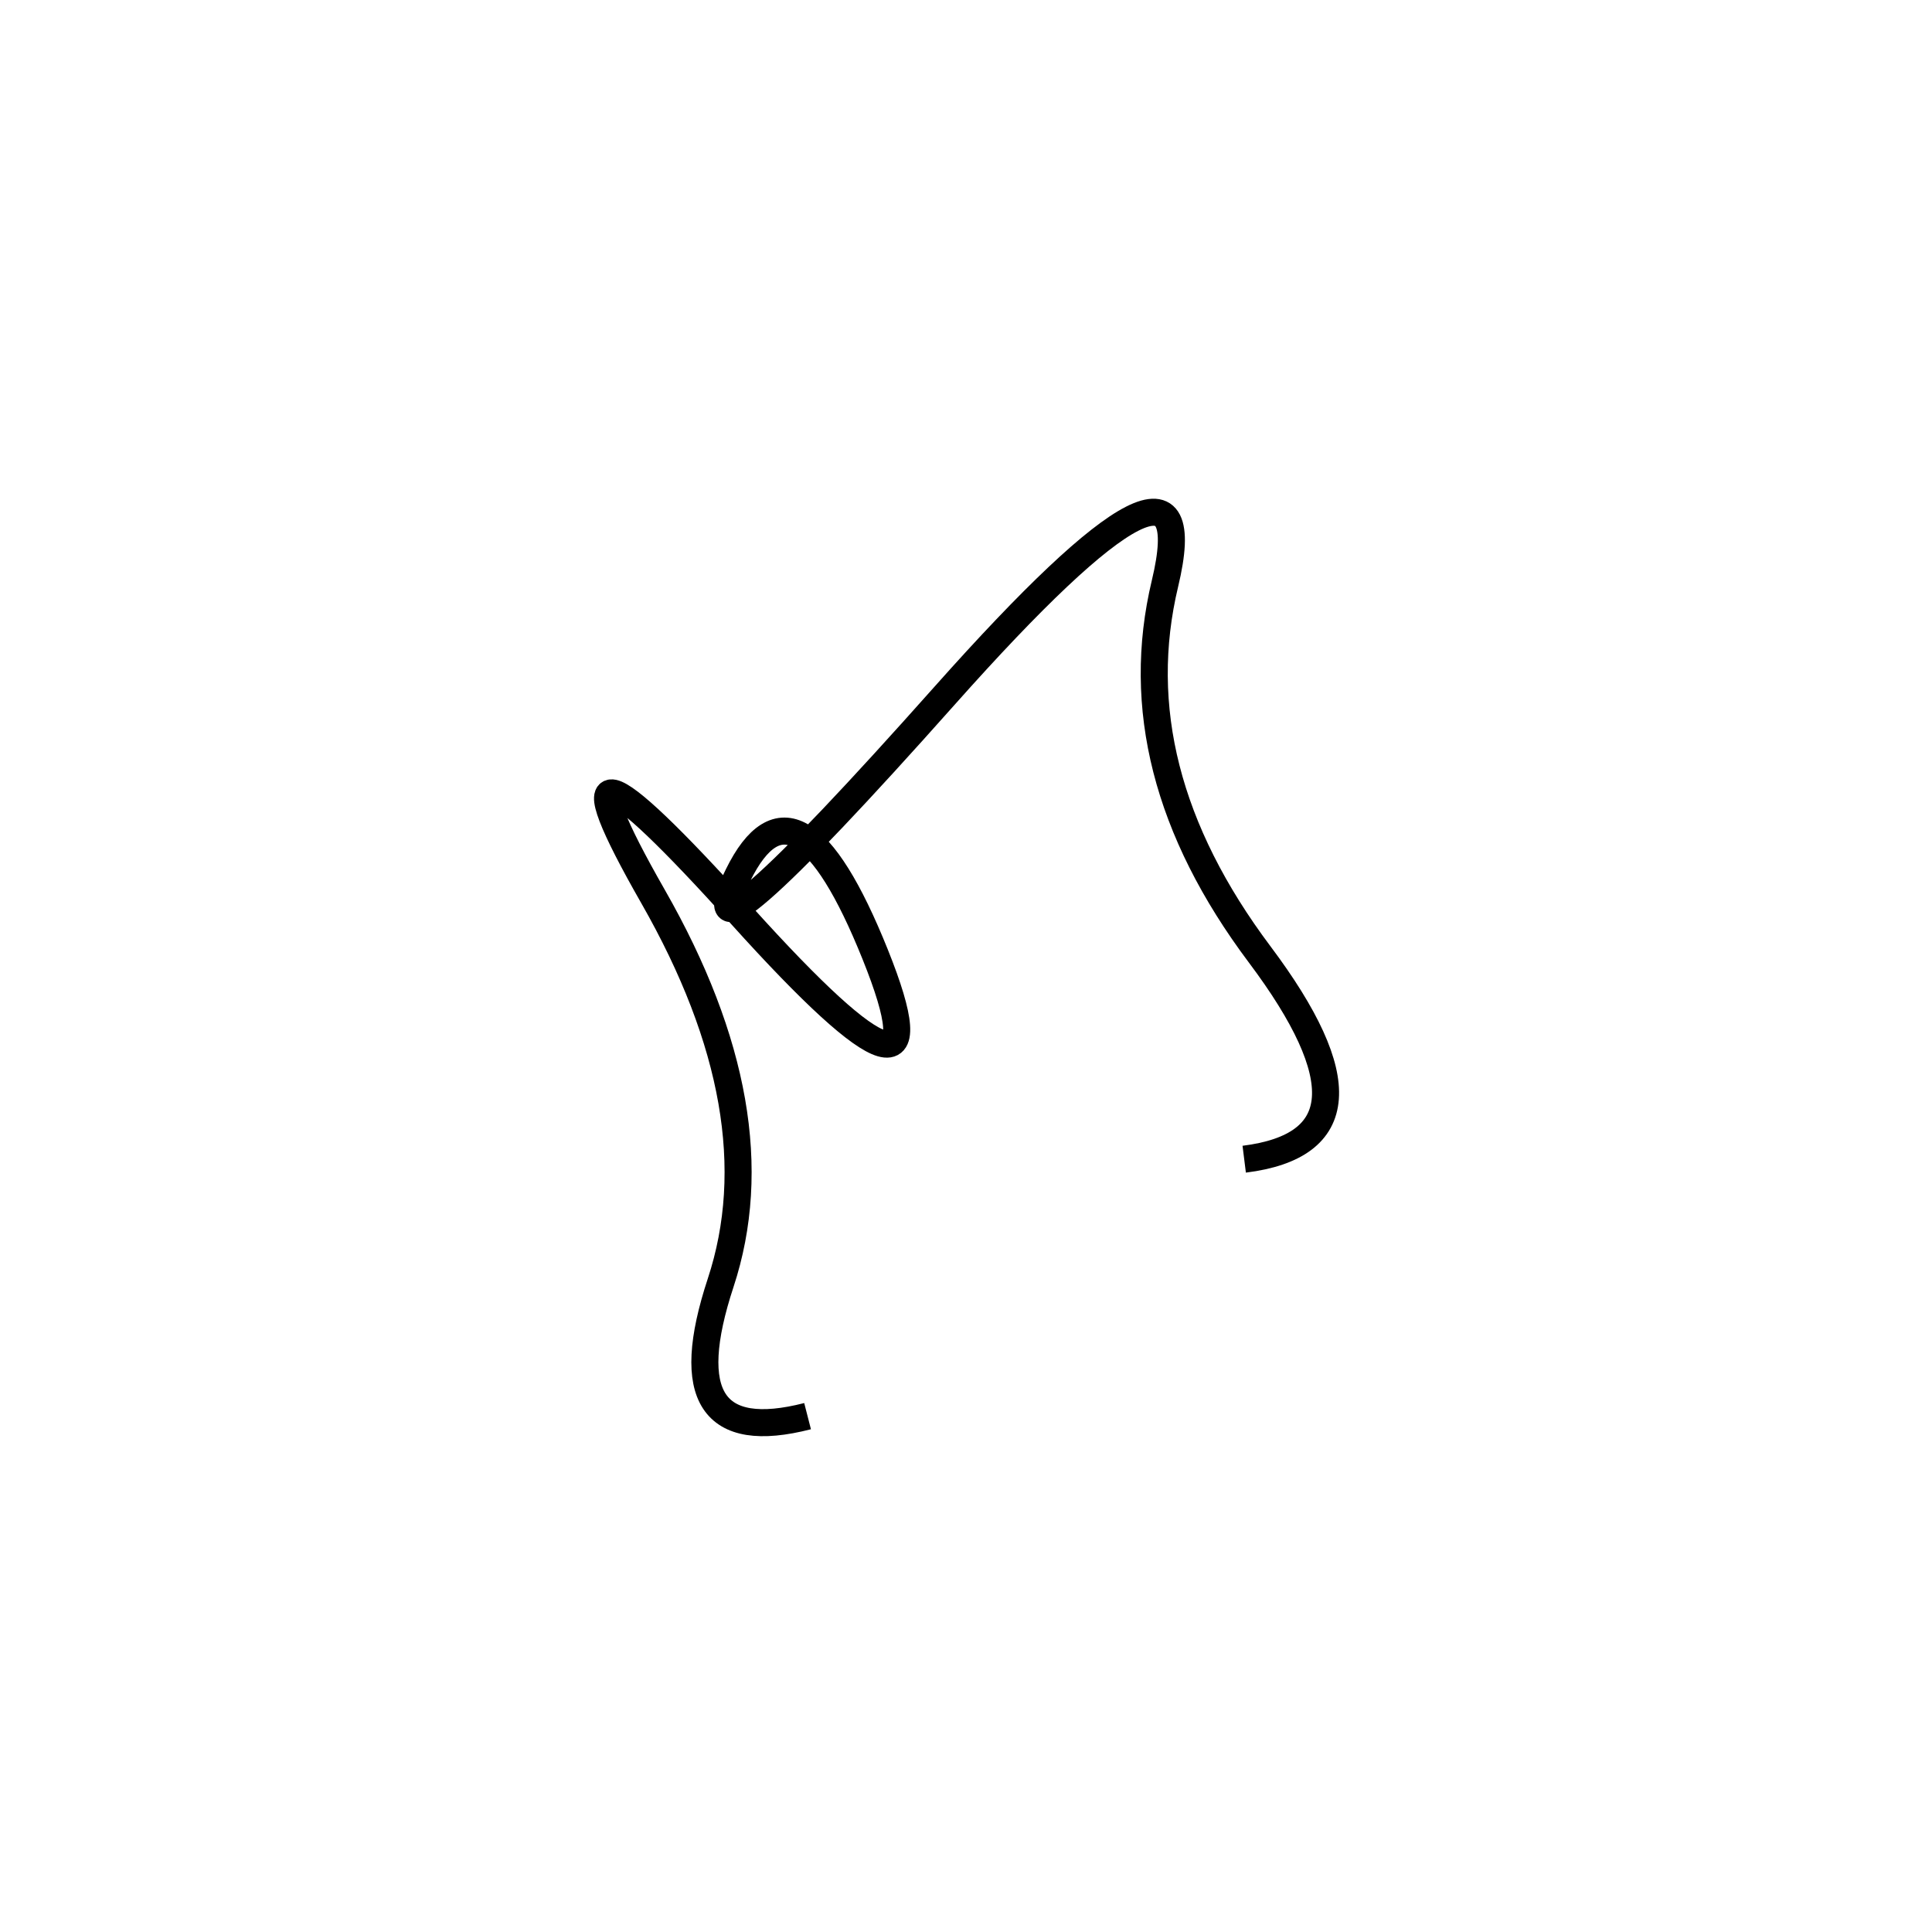 <svg xmlns="http://www.w3.org/2000/svg" viewBox="0 -14 500 500"><rect x="-250" y="-250" width="1000" height="1000" fill="#fff"></rect><path d="M322 286 Q362 281 326 233 Q290 185 301.5 137 Q313 89 244.5 166 Q176 243 191 212.5 Q206 182 226.5 233 Q247 284 192 223 Q137 162 169 218 Q201 274 186.5 318 Q172 362 209 352.5" style="stroke:hsl(115, 98%, 55%); stroke-width:7px; fill: none;"></path></svg>